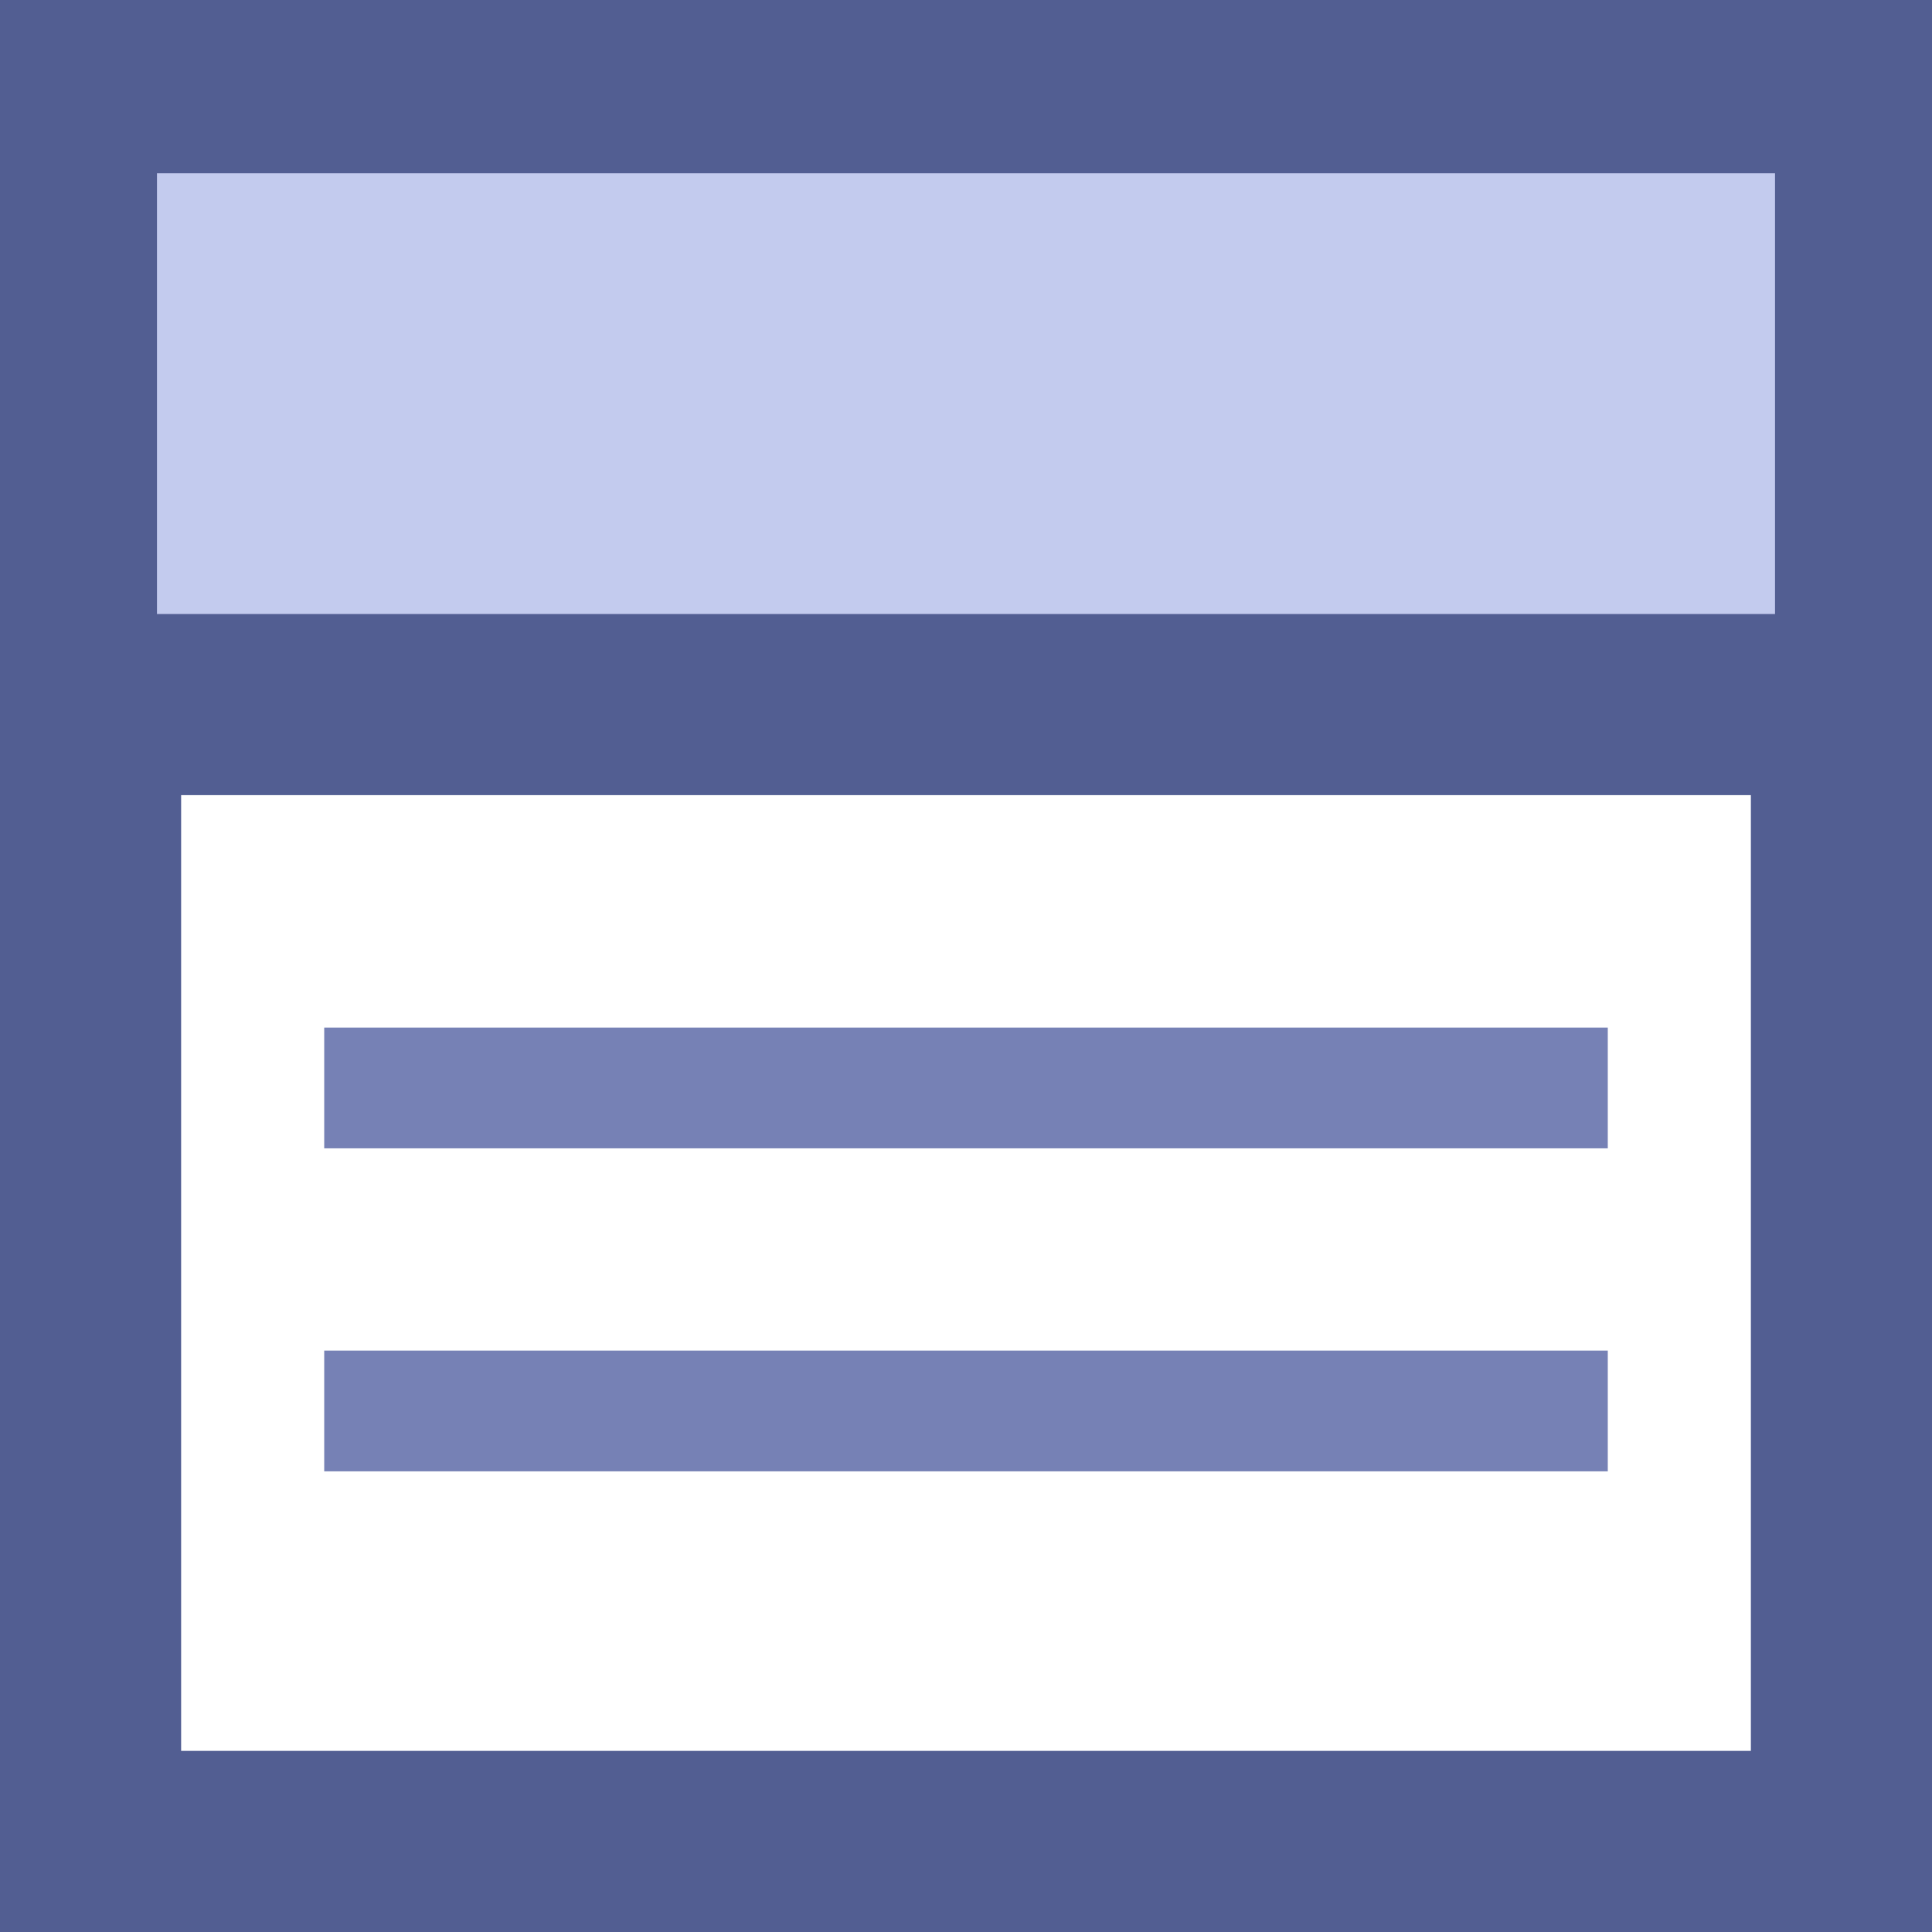 <?xml version="1.0" encoding="UTF-8"?><svg id="_이어_1" xmlns="http://www.w3.org/2000/svg" viewBox="0 0 32 32"><rect x="0" y="0" width="32" height="32" fill="#333333" stroke="none"/><defs><style>.cls-1{fill:#fff;}.cls-2{fill:#525e92;}.cls-3{fill:#7681b5;}.cls-4{fill:#c3cbee;}</style></defs><g><rect class="cls-1" x="1.5" y="1.5" width="29" height="29"/><path class="cls-2" d="M29,3V29H3V3H29m3-3H0V32H32V0h0Z"/></g><rect class="cls-4" x="2.6" y="2.87" width="26.8" height="8.28"/><polygon class="cls-2" points="29.7 10.17 2.3 10.17 2.3 13.17 29.7 13.17 29.7 10.17 29.7 10.17"/><rect class="cls-3" x="5.37" y="17.02" width="21.26" height="2"/><rect class="cls-3" x="5.37" y="22.37" width="21.26" height="2"/></svg>